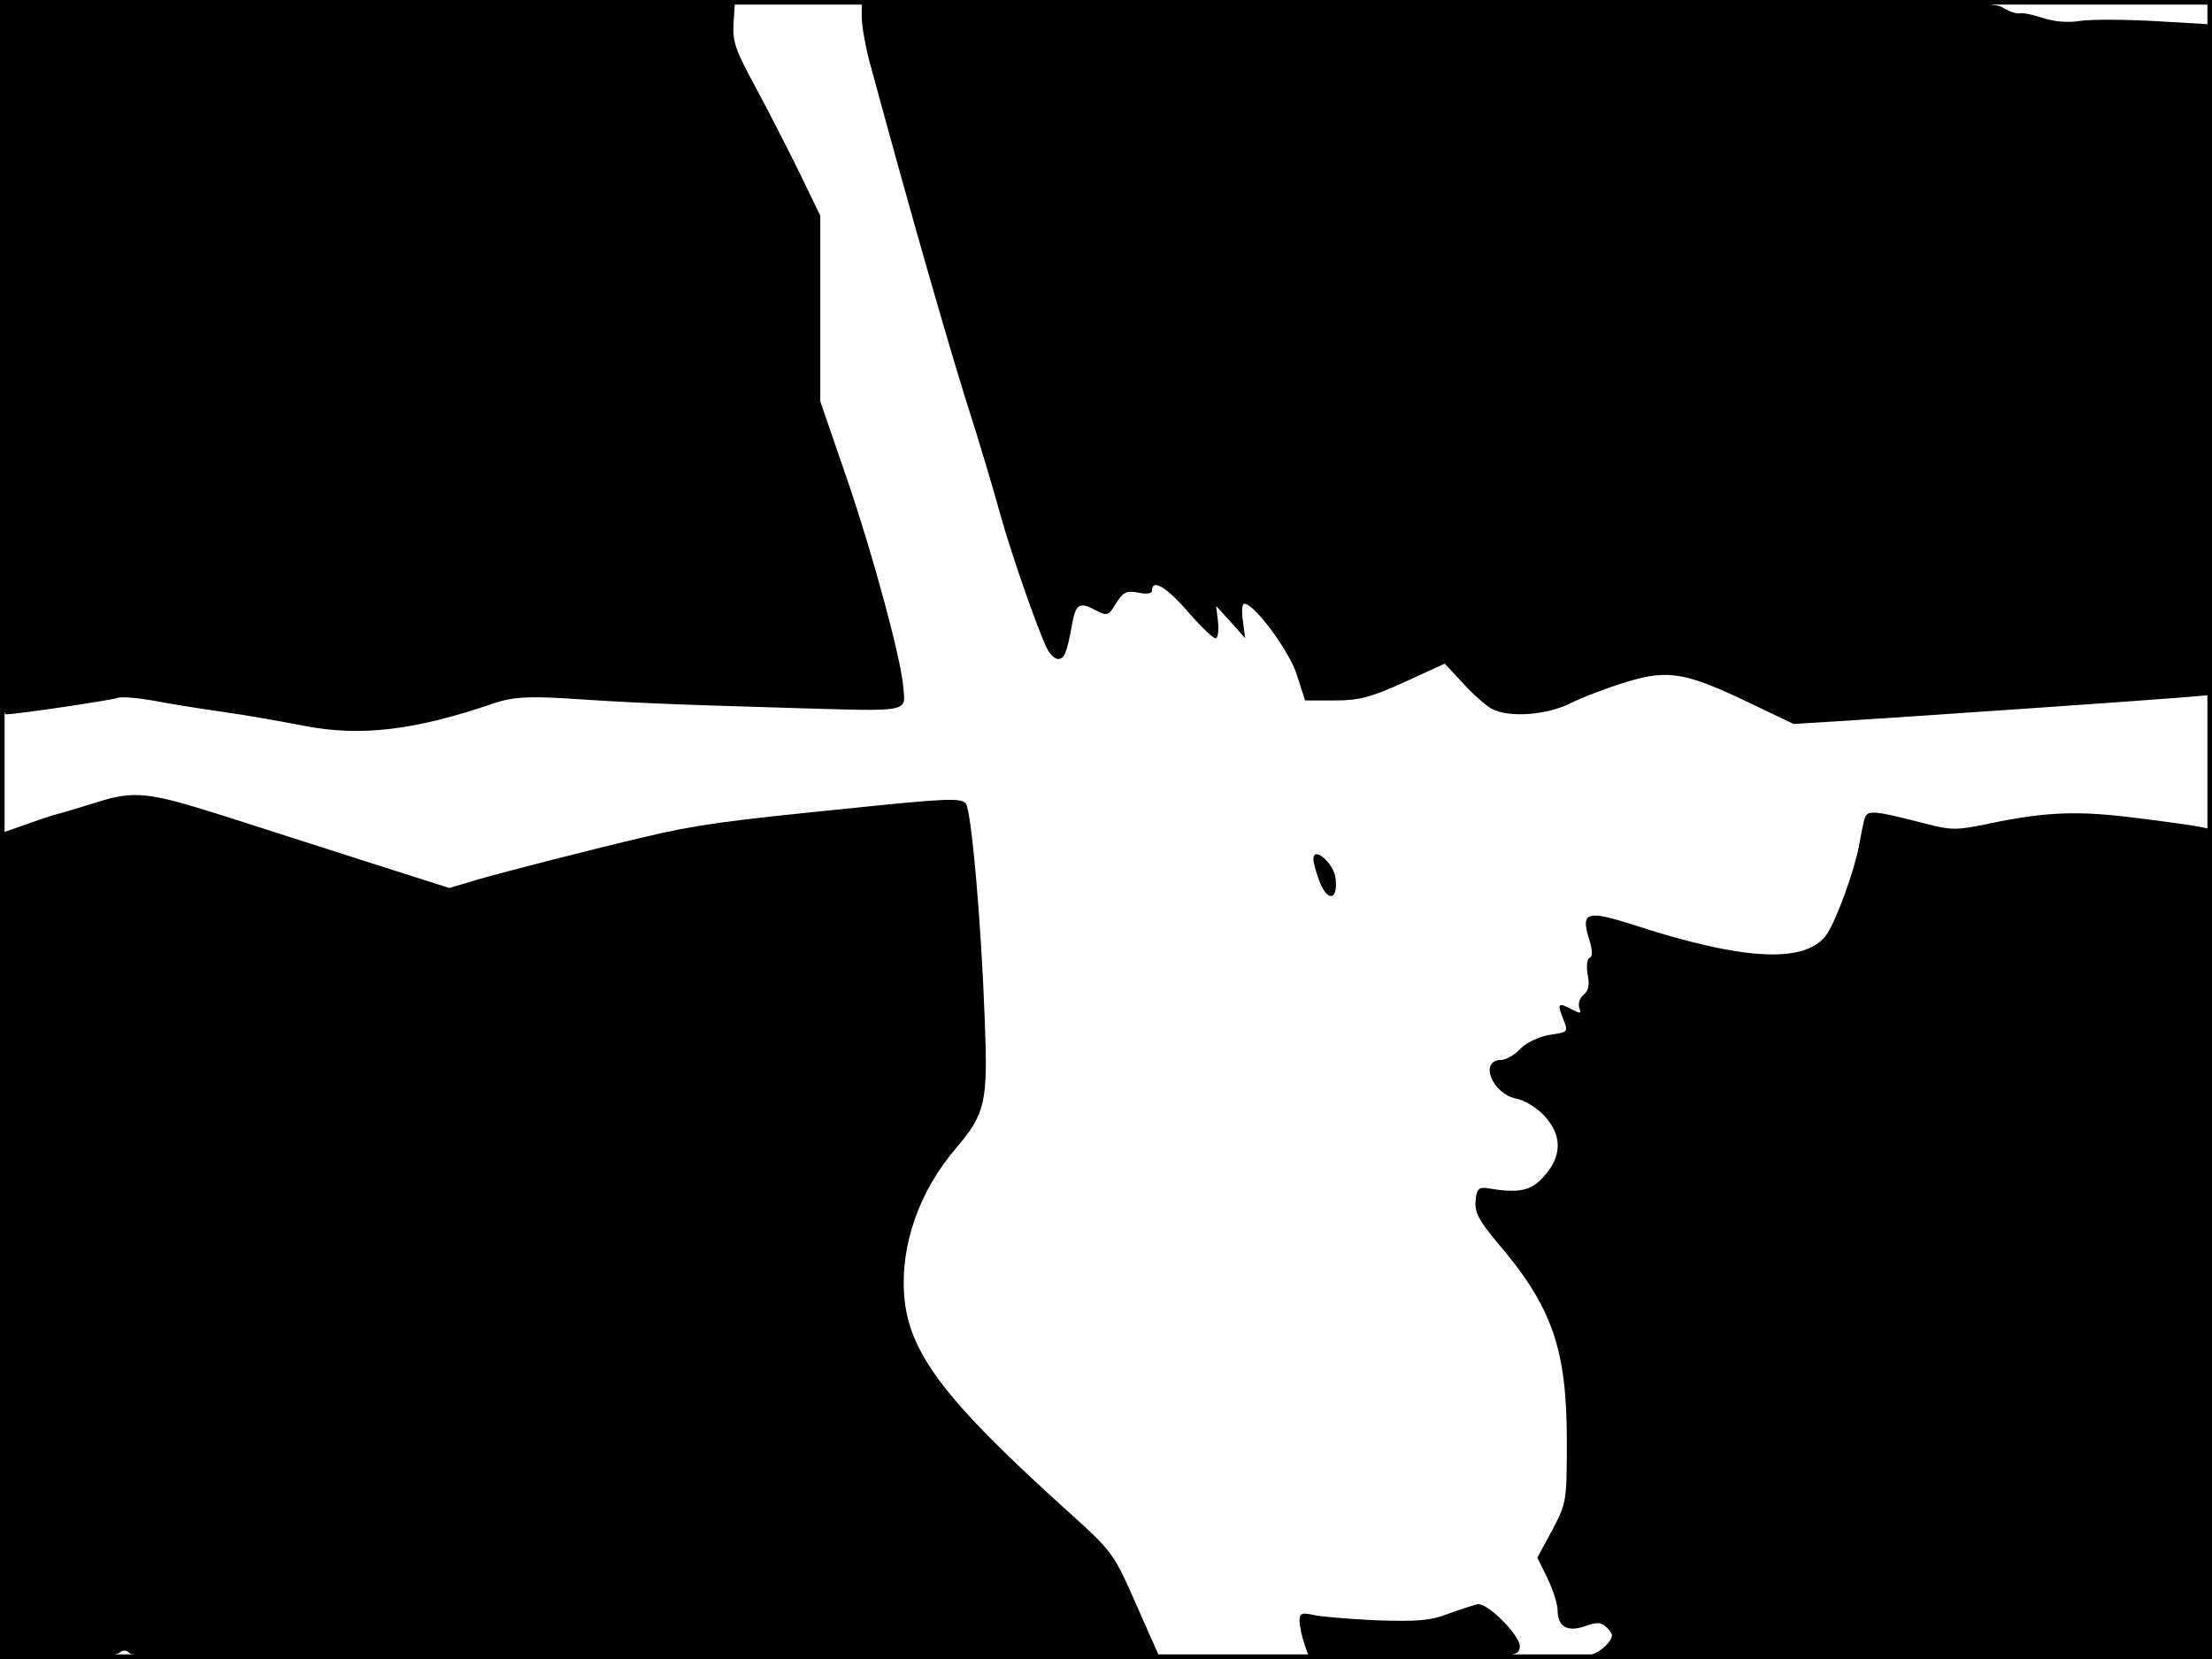 <?xml version="1.0" standalone="no"?>
<!DOCTYPE svg PUBLIC "-//W3C//DTD SVG 20010904//EN"
 "http://www.w3.org/TR/2001/REC-SVG-20010904/DTD/svg10.dtd">
<svg version="1.0" xmlns="http://www.w3.org/2000/svg"
 width="480pt" height="360pt" viewBox="0 0 480 360"
 preserveAspectRatio="xMidYMid meet">
<rect width="1" height="360" fill="#000000"/>
<rect x="479" width="1" height="360" fill="#000000"/>
<rect width="480" height="1" fill="#000000"/>
<rect y="359" width="480" height="1" fill="#000000"/>
<g transform="translate(0,360) scale(0.1,-0.1)"
fill="#000000" stroke="none">
<path d="M0 2825 c0 -637 2 -775 13 -775 25 0 224 30 240 35 8 4 43 1 78 -5
35 -7 105 -18 154 -25 50 -7 128 -21 175 -30 123 -24 241 -10 415 50 37 12 69
14 144 10 151 -10 218 -13 489 -21 273 -8 257 -11 252 46 -5 61 -64 280 -119
442 l-61 177 0 201 0 202 -44 91 c-25 51 -68 135 -96 187 -45 83 -51 100 -48
142 l3 48 -797 0 -798 0 0 -775z"/>
<path d="M1870 3563 c0 -20 9 -71 21 -112 79 -292 159 -571 204 -716 30 -93
63 -205 75 -249 23 -84 83 -256 102 -293 6 -13 17 -23 24 -23 14 0 19 14 30
73 8 46 16 52 51 33 26 -13 28 -13 45 15 15 24 22 28 48 23 19 -4 30 -2 30 5
0 26 32 7 80 -49 29 -33 55 -58 59 -55 4 2 6 19 4 37 l-4 33 32 -35 31 -35 -5
38 c-3 20 -2 37 3 37 22 0 98 -103 114 -154 l18 -56 64 0 c54 0 79 7 152 40
l87 40 40 -43 c22 -24 50 -49 62 -55 37 -20 119 -14 171 12 26 13 81 34 121
46 91 28 129 21 269 -46 l94 -45 97 6 c177 11 665 45 739 51 l72 6 0 727 0
728 -120 7 c-66 4 -140 4 -164 1 -28 -5 -59 -2 -83 6 -21 7 -44 12 -51 10 -8
-1 -24 5 -37 13 -22 14 -156 16 -1250 16 l-1225 0 0 -37z"/>
<path d="M210 1859 c-36 -11 -78 -24 -95 -28 -16 -5 -48 -16 -70 -24 l-40 -14
-3 -897 -2 -897 122 2 c69 0 129 6 136 12 9 7 16 7 24 -1 9 -9 295 -12 1124
-12 l1112 0 -51 115 c-50 114 -52 117 -146 202 -272 245 -350 348 -359 473 -8
109 33 226 113 319 63 74 69 99 62 275 -8 220 -29 454 -41 472 -10 13 -40 12
-261 -11 -260 -26 -326 -35 -435 -61 -112 -26 -302 -75 -365 -93 l-60 -18
-185 59 c-102 33 -241 77 -309 99 -158 50 -190 54 -271 28z"/>
<path d="M4046 1823 c-3 -10 -8 -36 -12 -58 -9 -51 -48 -159 -69 -191 -43 -65
-176 -60 -414 17 -108 35 -121 31 -103 -28 8 -25 8 -39 2 -41 -6 -2 -8 -18 -5
-36 5 -23 2 -36 -9 -45 -8 -7 -12 -19 -9 -28 5 -13 3 -13 -15 -4 -30 16 -33
14 -22 -15 14 -35 15 -33 -29 -40 -23 -4 -49 -17 -62 -30 -12 -13 -31 -24 -41
-24 -49 0 -21 -73 32 -84 18 -3 45 -20 61 -37 39 -42 39 -87 0 -131 -29 -33
-55 -38 -126 -26 -16 2 -21 -3 -23 -28 -2 -25 7 -42 46 -89 120 -140 152 -231
152 -433 0 -131 -1 -134 -32 -193 l-32 -59 22 -45 c12 -25 22 -56 22 -69 0
-36 21 -48 59 -35 27 10 36 9 49 -4 13 -14 13 -18 1 -33 -7 -9 -22 -20 -34
-24 -11 -5 287 -9 663 -9 l682 -1 0 900 0 900 -22 5 c-13 3 -77 12 -142 20
-126 16 -193 14 -319 -12 -71 -15 -82 -15 -140 0 -113 29 -125 30 -131 10z"/>
<path d="M2850 1736 c0 -9 7 -33 15 -53 18 -42 39 -34 33 12 -4 32 -48 70 -48
41z"/>
<path d="M3145 99 c-41 -16 -69 -18 -160 -15 -60 3 -122 8 -137 12 -23 5 -28
3 -28 -13 0 -11 5 -34 11 -52 l11 -31 227 2 c221 3 226 3 229 24 3 22 -68 95
-91 93 -6 -1 -34 -10 -62 -20z"/>
</g>
</svg>
